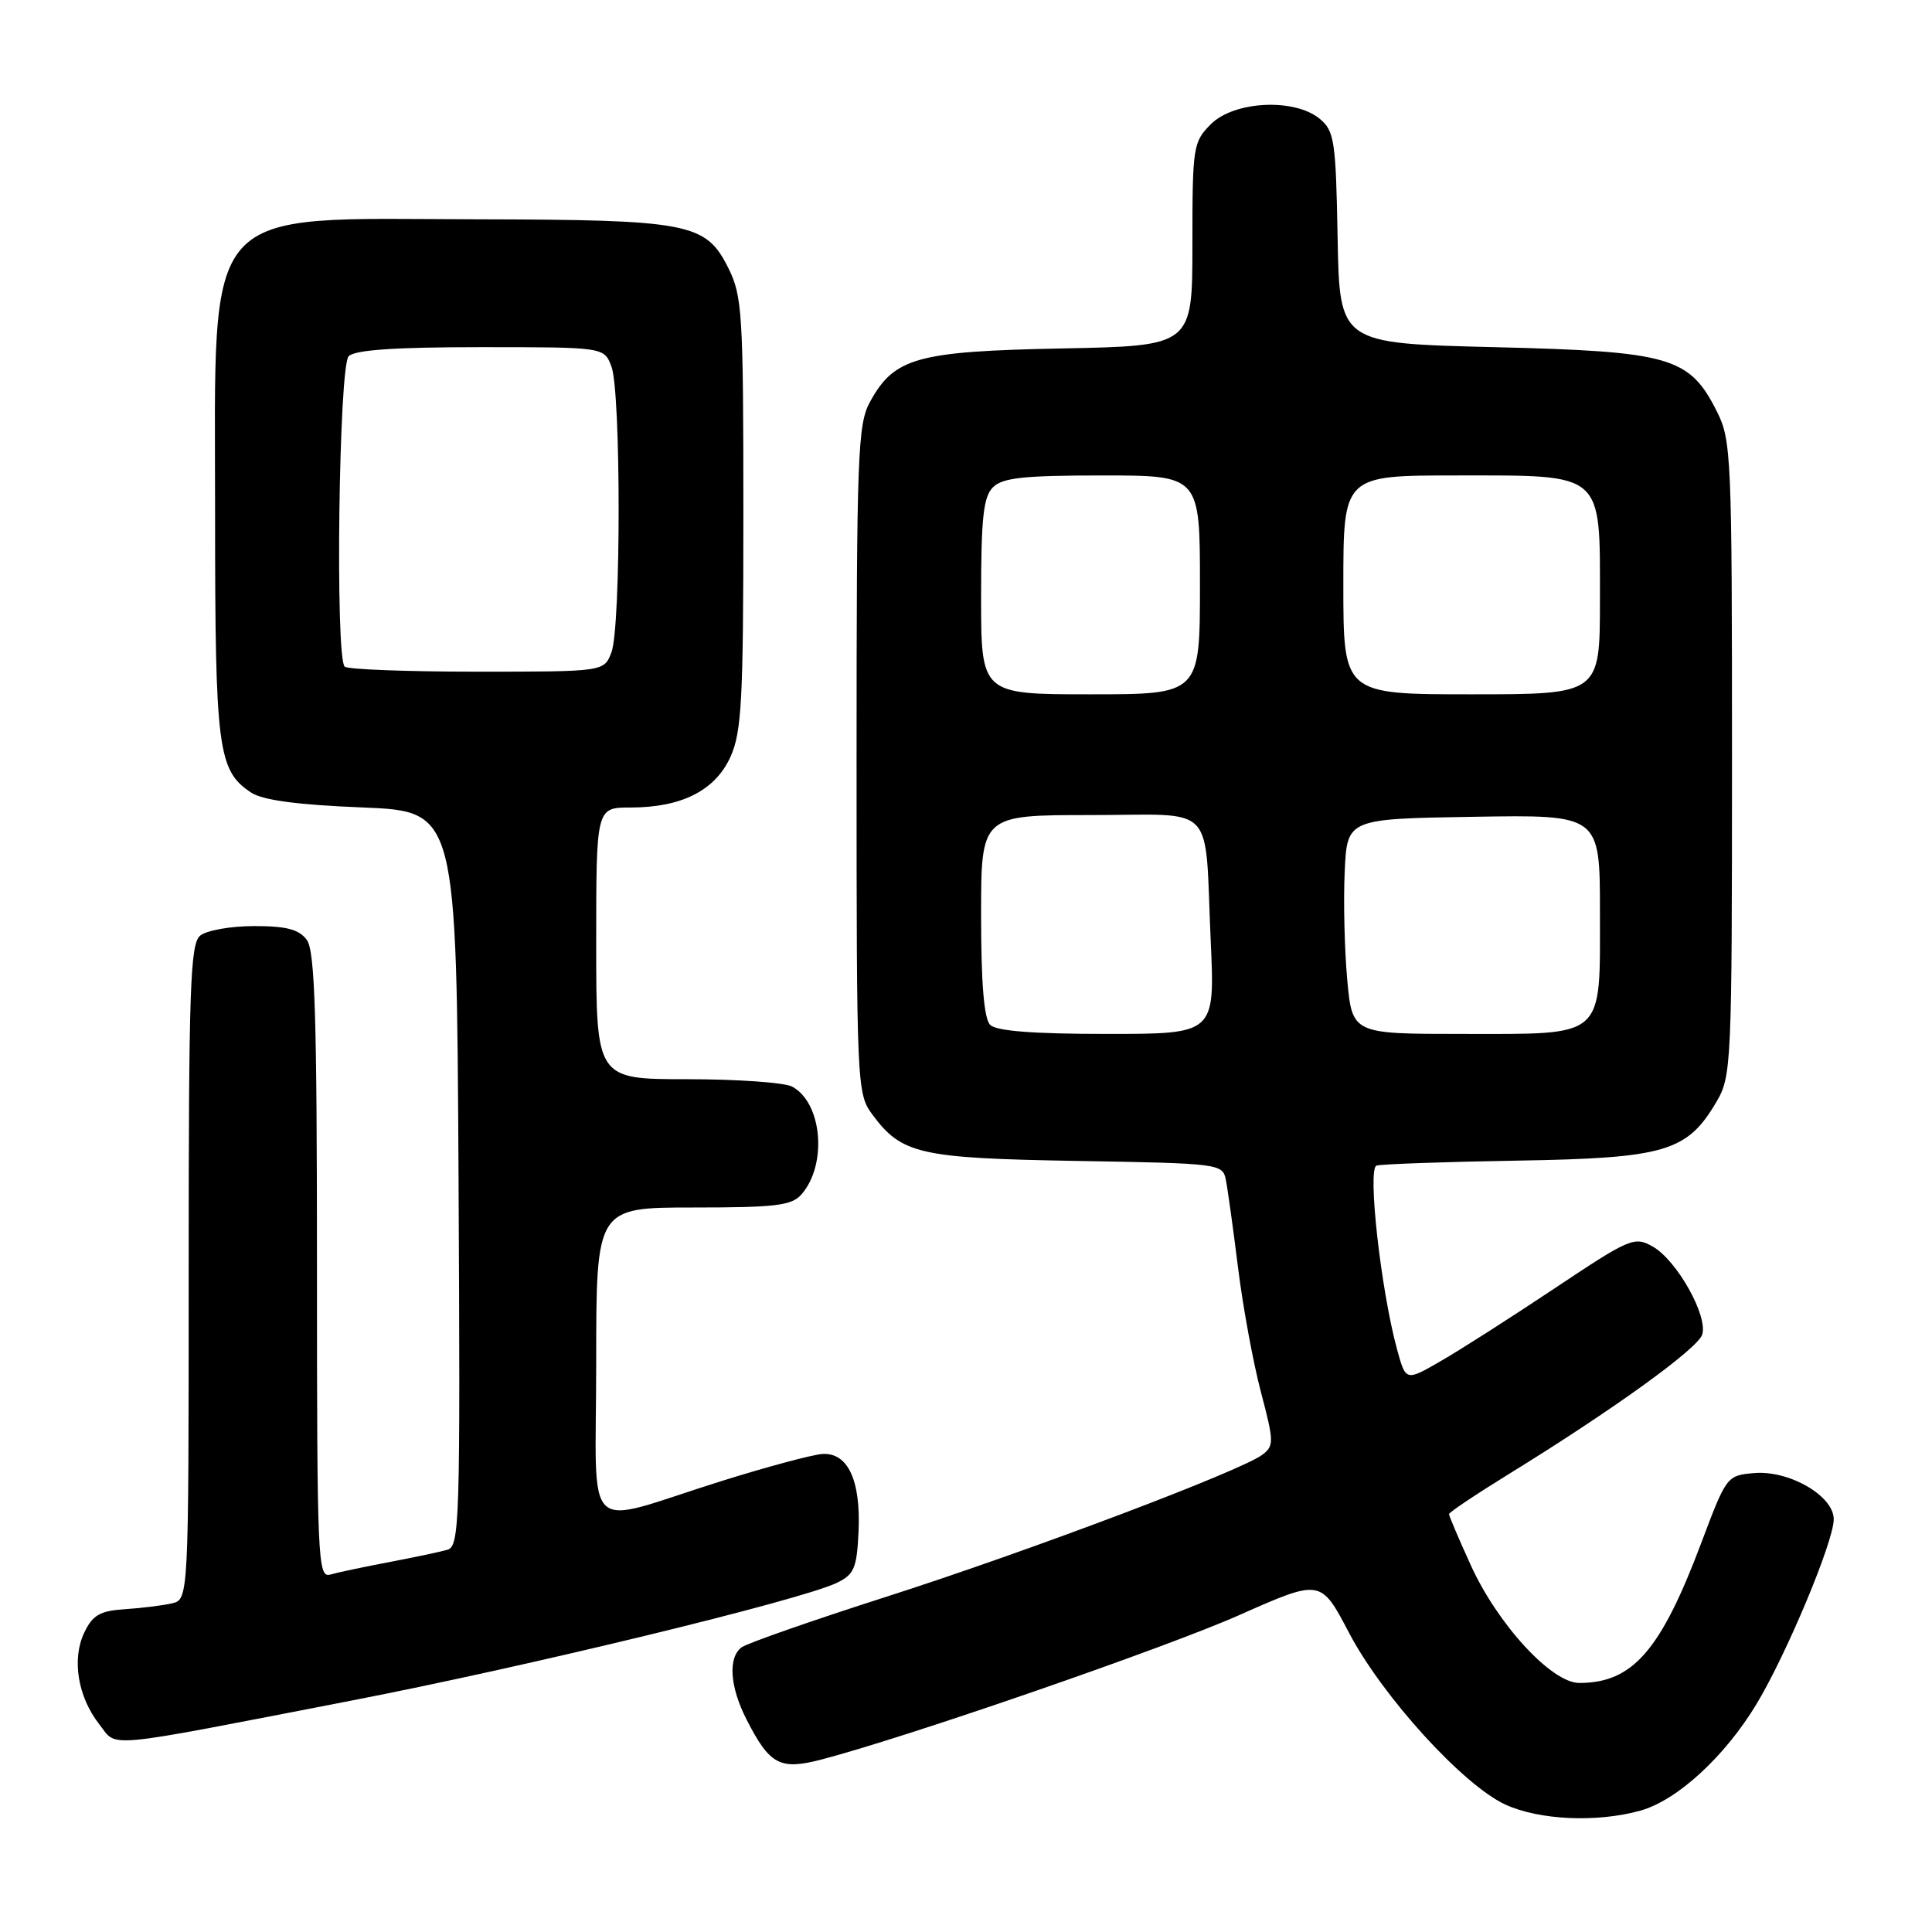 <?xml version="1.0" encoding="UTF-8" standalone="no"?>
<!DOCTYPE svg PUBLIC "-//W3C//DTD SVG 1.1//EN" "http://www.w3.org/Graphics/SVG/1.1/DTD/svg11.dtd" >
<svg xmlns="http://www.w3.org/2000/svg" xmlns:xlink="http://www.w3.org/1999/xlink" version="1.1" viewBox="0 0 256 256">
 <g >
 <path fill="currentColor"
d=" M 217.35 239.92 C 222.22 238.57 228.55 232.76 232.75 225.79 C 236.72 219.20 242.96 204.30 242.98 201.33 C 243.01 198.23 237.09 194.79 232.43 195.19 C 228.83 195.50 228.75 195.61 225.47 204.33 C 220.07 218.71 216.35 223.00 209.26 223.00 C 205.59 223.00 198.43 215.22 194.87 207.36 C 193.29 203.89 192.00 200.86 192.00 200.63 C 192.00 200.40 195.49 198.06 199.75 195.43 C 213.70 186.84 224.95 178.72 225.55 176.84 C 226.34 174.36 222.16 166.94 218.97 165.16 C 216.56 163.80 215.95 164.07 205.97 170.73 C 200.21 174.57 193.42 178.91 190.88 180.37 C 186.27 183.03 186.27 183.03 185.11 178.77 C 182.97 170.92 181.18 154.86 182.39 154.45 C 183.00 154.25 191.38 153.95 201.00 153.79 C 220.69 153.46 223.56 152.61 227.46 145.96 C 229.42 142.63 229.50 140.94 229.50 100.50 C 229.50 60.49 229.41 58.31 227.50 54.53 C 223.86 47.29 221.36 46.57 198.00 46.00 C 177.50 45.50 177.50 45.50 177.24 31.50 C 177.01 18.66 176.81 17.35 174.88 15.75 C 171.55 12.98 163.54 13.37 160.45 16.45 C 158.09 18.82 158.00 19.41 158.00 32.37 C 158.00 45.83 158.00 45.83 140.75 46.17 C 121.47 46.55 118.49 47.38 115.27 53.27 C 113.65 56.22 113.50 60.33 113.50 100.68 C 113.50 143.92 113.54 144.91 115.59 147.68 C 119.49 152.94 121.83 153.47 142.75 153.83 C 161.59 154.15 162.01 154.20 162.43 156.33 C 162.67 157.52 163.40 162.78 164.05 168.00 C 164.70 173.22 166.07 180.65 167.09 184.50 C 168.81 191.03 168.83 191.58 167.27 192.76 C 164.39 194.92 136.32 205.53 117.50 211.56 C 107.60 214.73 98.94 217.76 98.25 218.29 C 96.44 219.67 96.71 223.52 98.93 227.86 C 101.99 233.85 103.35 234.58 108.83 233.15 C 120.15 230.20 154.44 218.35 164.25 213.99 C 175.01 209.22 175.01 209.22 178.75 216.35 C 183.21 224.84 193.90 236.57 199.50 239.13 C 204.00 241.18 211.59 241.52 217.35 239.92 Z  M 46.50 225.35 C 69.80 220.84 106.00 212.06 110.85 209.75 C 113.18 208.63 113.53 207.82 113.76 202.99 C 114.08 196.15 112.35 192.44 108.95 192.66 C 107.60 192.76 101.55 194.38 95.50 196.28 C 76.82 202.15 79.00 204.23 79.00 180.52 C 79.00 160.00 79.00 160.00 91.85 160.00 C 102.83 160.00 104.91 159.75 106.21 158.25 C 109.66 154.28 108.94 146.11 104.96 143.98 C 103.95 143.44 97.70 143.00 91.07 143.00 C 79.00 143.00 79.00 143.00 79.00 125.00 C 79.00 107.00 79.00 107.00 83.53 107.00 C 90.33 107.00 94.76 104.75 96.79 100.29 C 98.28 96.99 98.50 92.78 98.50 68.00 C 98.50 41.50 98.36 39.22 96.50 35.50 C 93.52 29.54 91.35 29.12 63.22 29.06 C 26.29 28.97 28.50 26.49 28.50 68.00 C 28.50 99.31 28.86 102.11 33.28 105.02 C 34.80 106.03 39.43 106.65 48.00 106.99 C 60.50 107.50 60.50 107.50 60.76 156.18 C 61.00 201.91 60.91 204.89 59.26 205.36 C 58.29 205.64 54.80 206.37 51.50 207.00 C 48.20 207.63 44.71 208.36 43.75 208.64 C 42.10 209.11 42.00 206.69 42.00 167.76 C 42.00 134.74 41.73 126.01 40.66 124.55 C 39.63 123.15 37.99 122.71 33.68 122.71 C 30.58 122.71 27.36 123.28 26.52 123.98 C 25.20 125.08 25.00 130.97 25.00 168.60 C 25.00 211.96 25.00 211.96 22.75 212.46 C 21.51 212.74 18.70 213.09 16.51 213.23 C 13.23 213.45 12.27 214.01 11.16 216.34 C 9.49 219.84 10.31 224.85 13.15 228.47 C 15.62 231.60 12.96 231.85 46.50 225.35 Z  M 131.20 135.80 C 130.39 134.99 130.00 130.31 130.00 121.30 C 130.00 108.00 130.00 108.00 144.48 108.00 C 161.44 108.00 159.58 106.04 160.43 124.75 C 160.98 137.00 160.98 137.00 146.69 137.00 C 136.91 137.00 132.02 136.62 131.20 135.80 Z  M 178.51 129.75 C 178.15 125.76 178.00 119.35 178.18 115.50 C 178.50 108.50 178.50 108.50 195.25 108.23 C 212.00 107.95 212.00 107.95 212.00 120.82 C 212.00 137.76 212.85 137.00 193.76 137.00 C 179.17 137.00 179.17 137.00 178.51 129.75 Z  M 130.00 79.07 C 130.00 68.65 130.30 65.84 131.57 64.57 C 132.84 63.30 135.65 63.00 146.07 63.00 C 159.00 63.00 159.00 63.00 159.00 77.50 C 159.00 92.00 159.00 92.00 144.50 92.00 C 130.00 92.00 130.00 92.00 130.00 79.07 Z  M 178.00 77.50 C 178.00 63.00 178.00 63.00 193.00 63.00 C 212.67 63.00 212.00 62.42 212.00 79.50 C 212.00 92.00 212.00 92.00 195.00 92.00 C 178.00 92.00 178.00 92.00 178.00 77.50 Z  M 45.67 88.33 C 44.40 87.07 44.90 48.50 46.20 47.20 C 47.04 46.36 52.36 46.00 63.72 46.00 C 80.05 46.00 80.05 46.00 81.02 48.57 C 82.29 51.90 82.29 83.10 81.02 86.43 C 80.05 89.00 80.05 89.00 63.19 89.00 C 53.92 89.00 46.03 88.70 45.67 88.33 Z "/>
</g>
</svg>